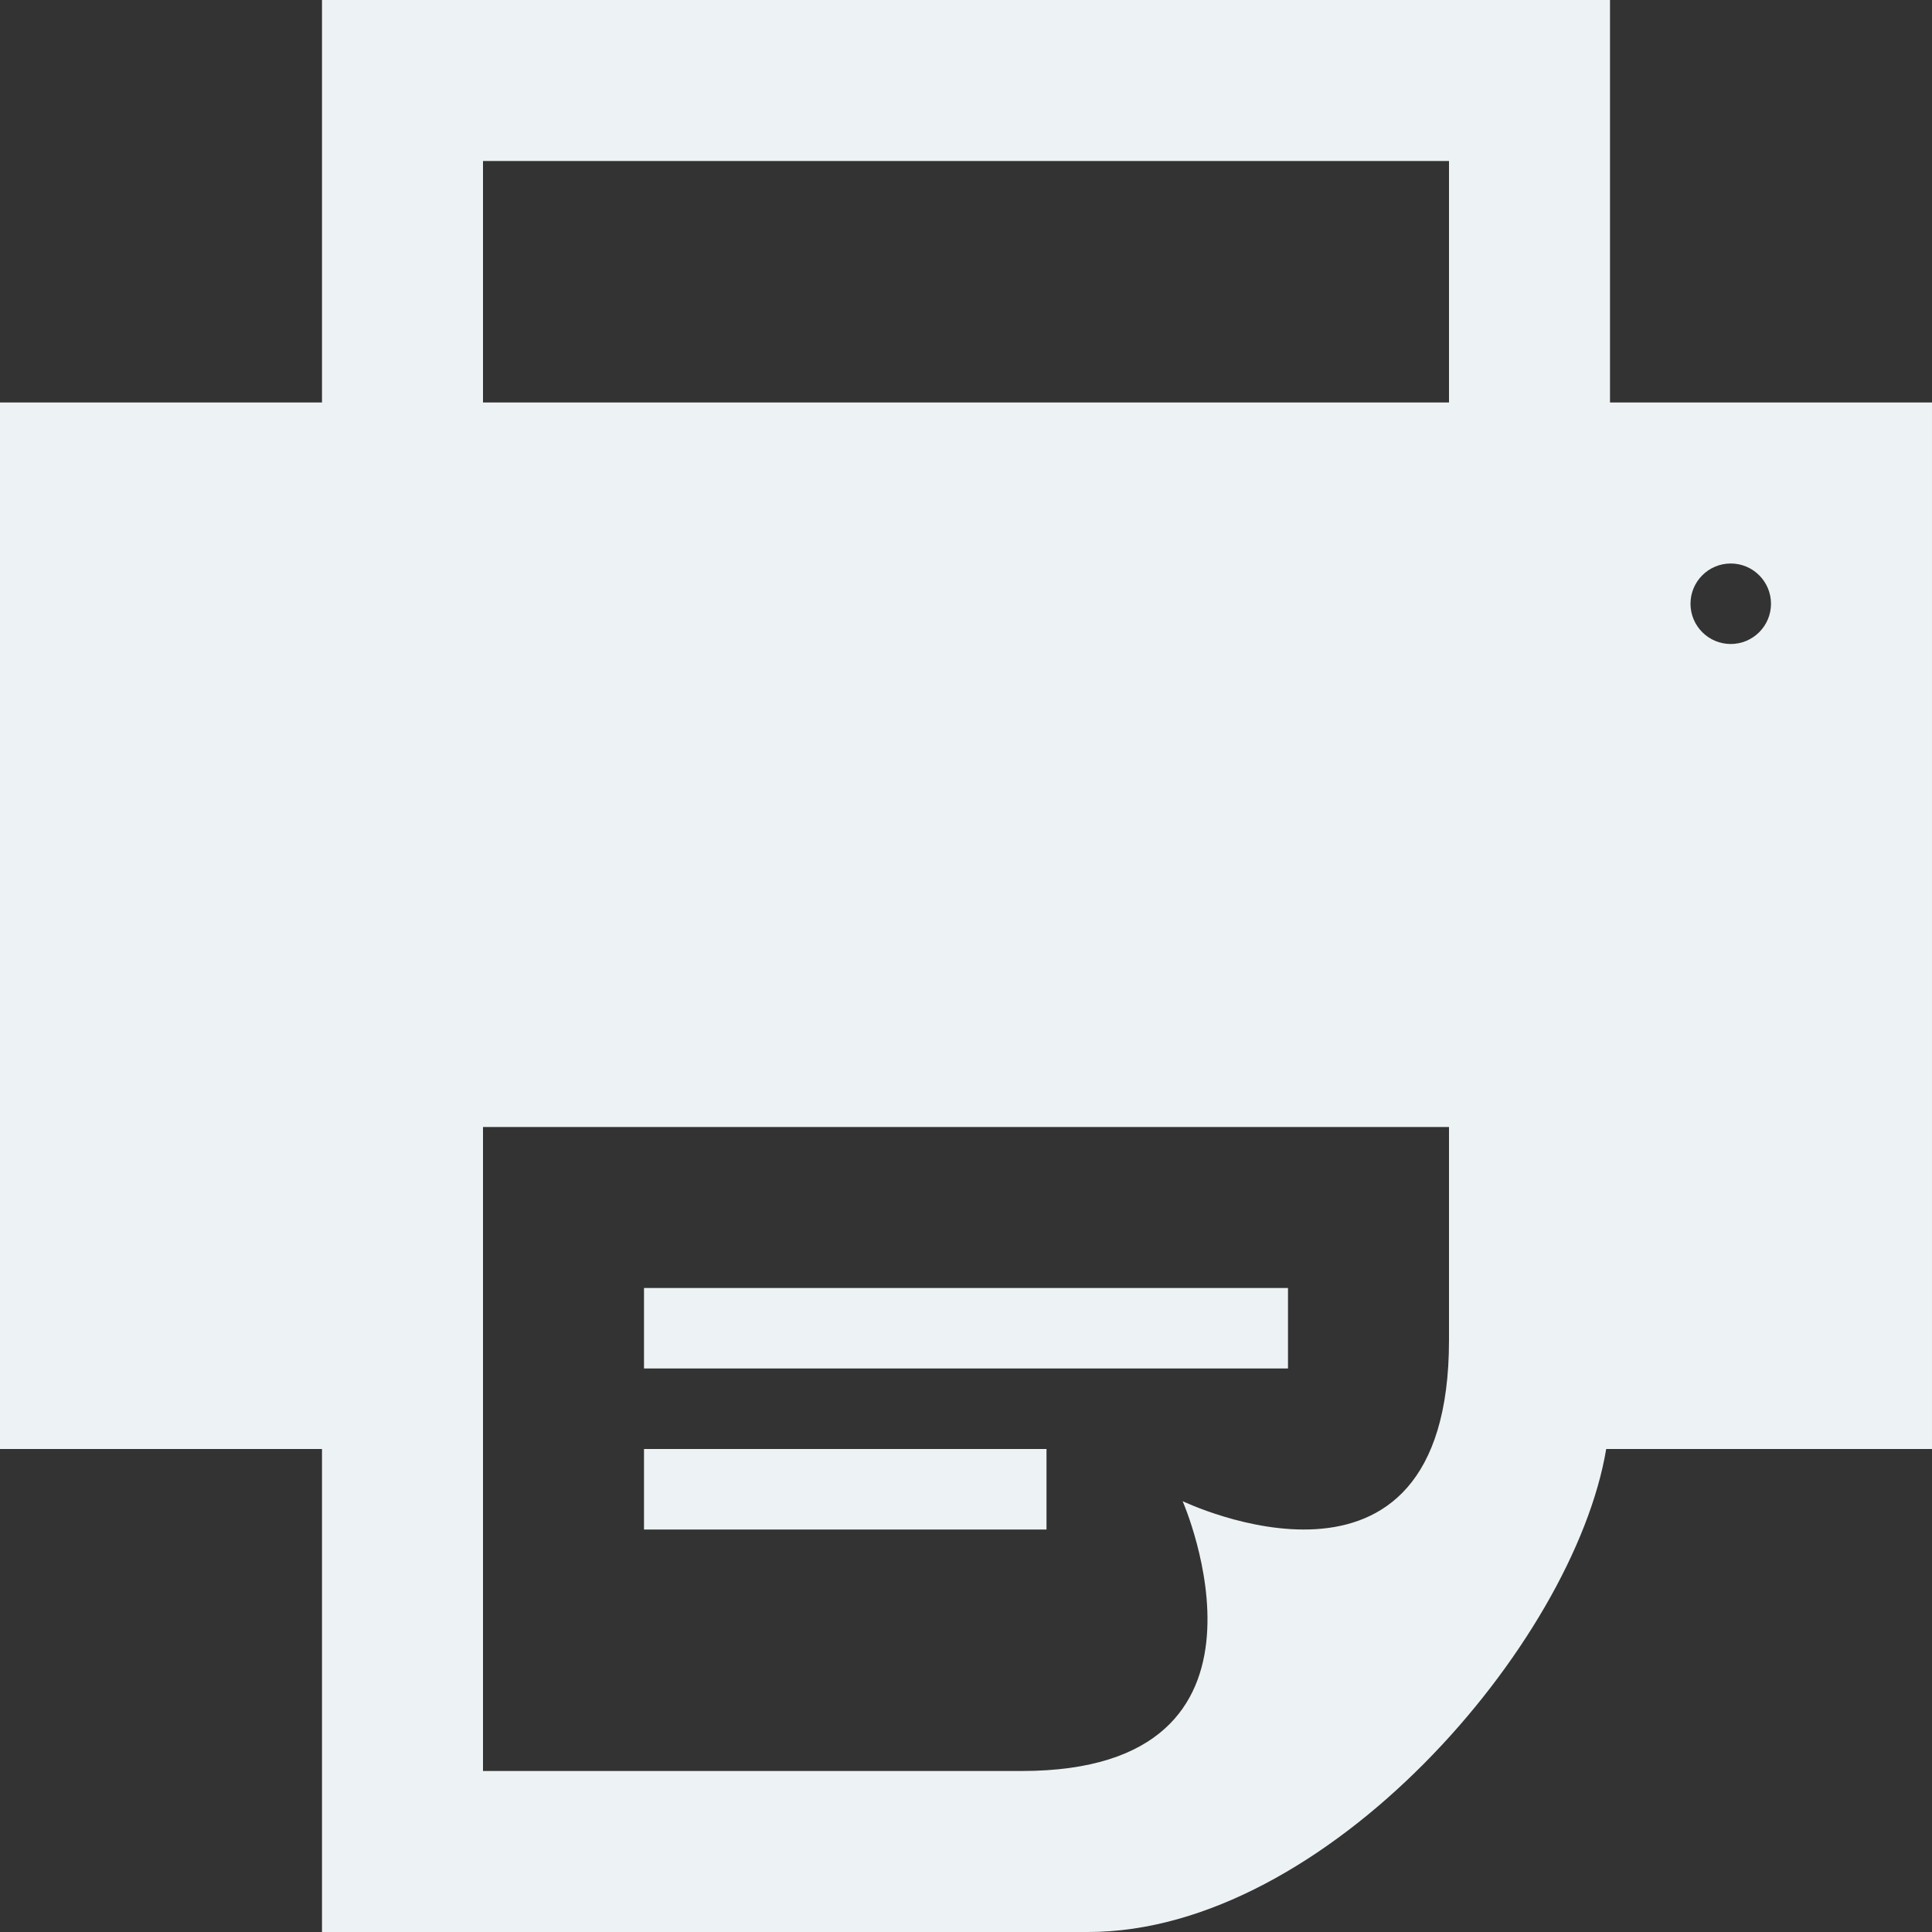 <svg xmlns="http://www.w3.org/2000/svg" width="24" height="24" viewBox="0 0 24 24"><rect x="0" y="0" width="24" height="24" fill="#333333" stroke="none"/><path fill="#edf2f4" d="M24 5h-4v-5h-16v5h-4v13h4v6h9.519c2.947 0 6.029-3.577 6.434-6h4.047v-13zm-18-3h12v3h-12v-3zm8.691 16.648s1.469 3.352-2 3.352h-6.691v-8h12v2.648c0 3.594-3.309 2-3.309 2zm6.809-10.648c-.276 0-.5-.224-.5-.5s.224-.5.5-.5.5.224.5.5-.224.5-.5.5zm-5.5 9h-8v-1h8v1zm-3 1h-5v1h5v-1z"/></svg>
